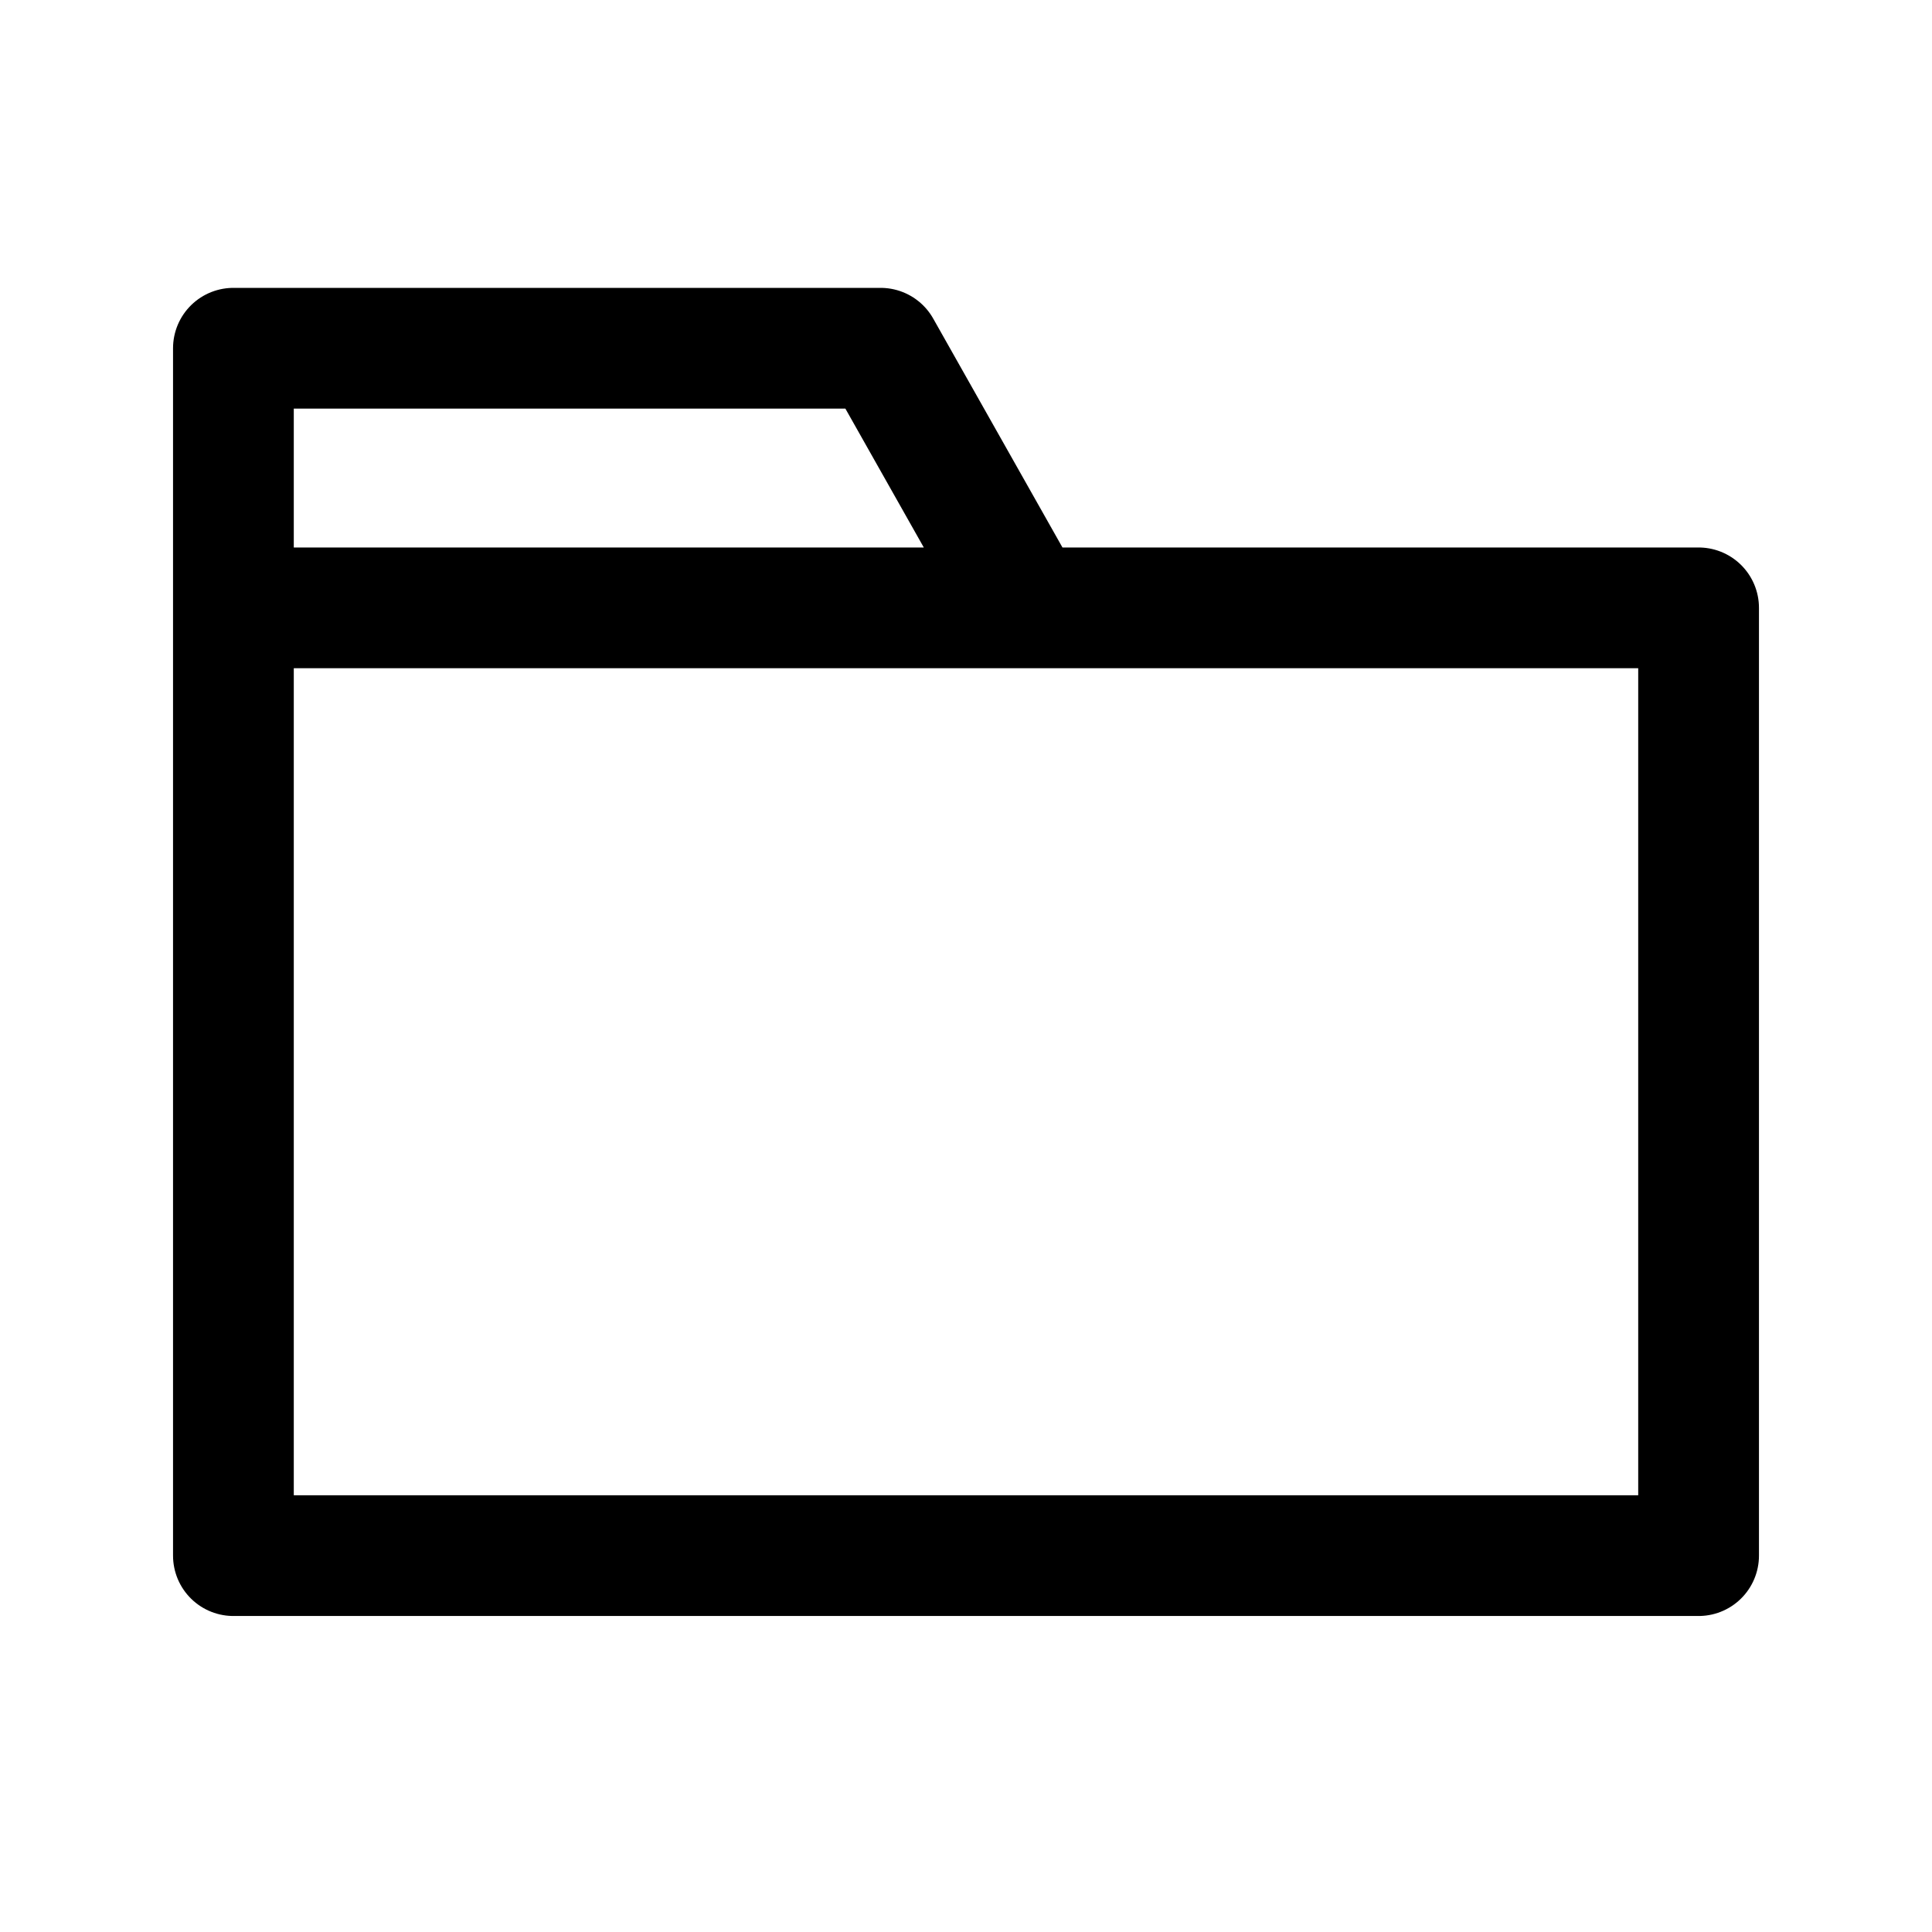 <svg width="16" height="16" viewBox="0 0 16 16" fill="none" xmlns="http://www.w3.org/2000/svg">
<path d="M8.507 5.034L7.293 2.884H1.933V5.034M8.507 5.034H14.067V12.883H1.933V5.034M8.507 5.034H5.22H1.933" stroke="black" stroke-linecap="round" stroke-linejoin="round"/>
</svg>
